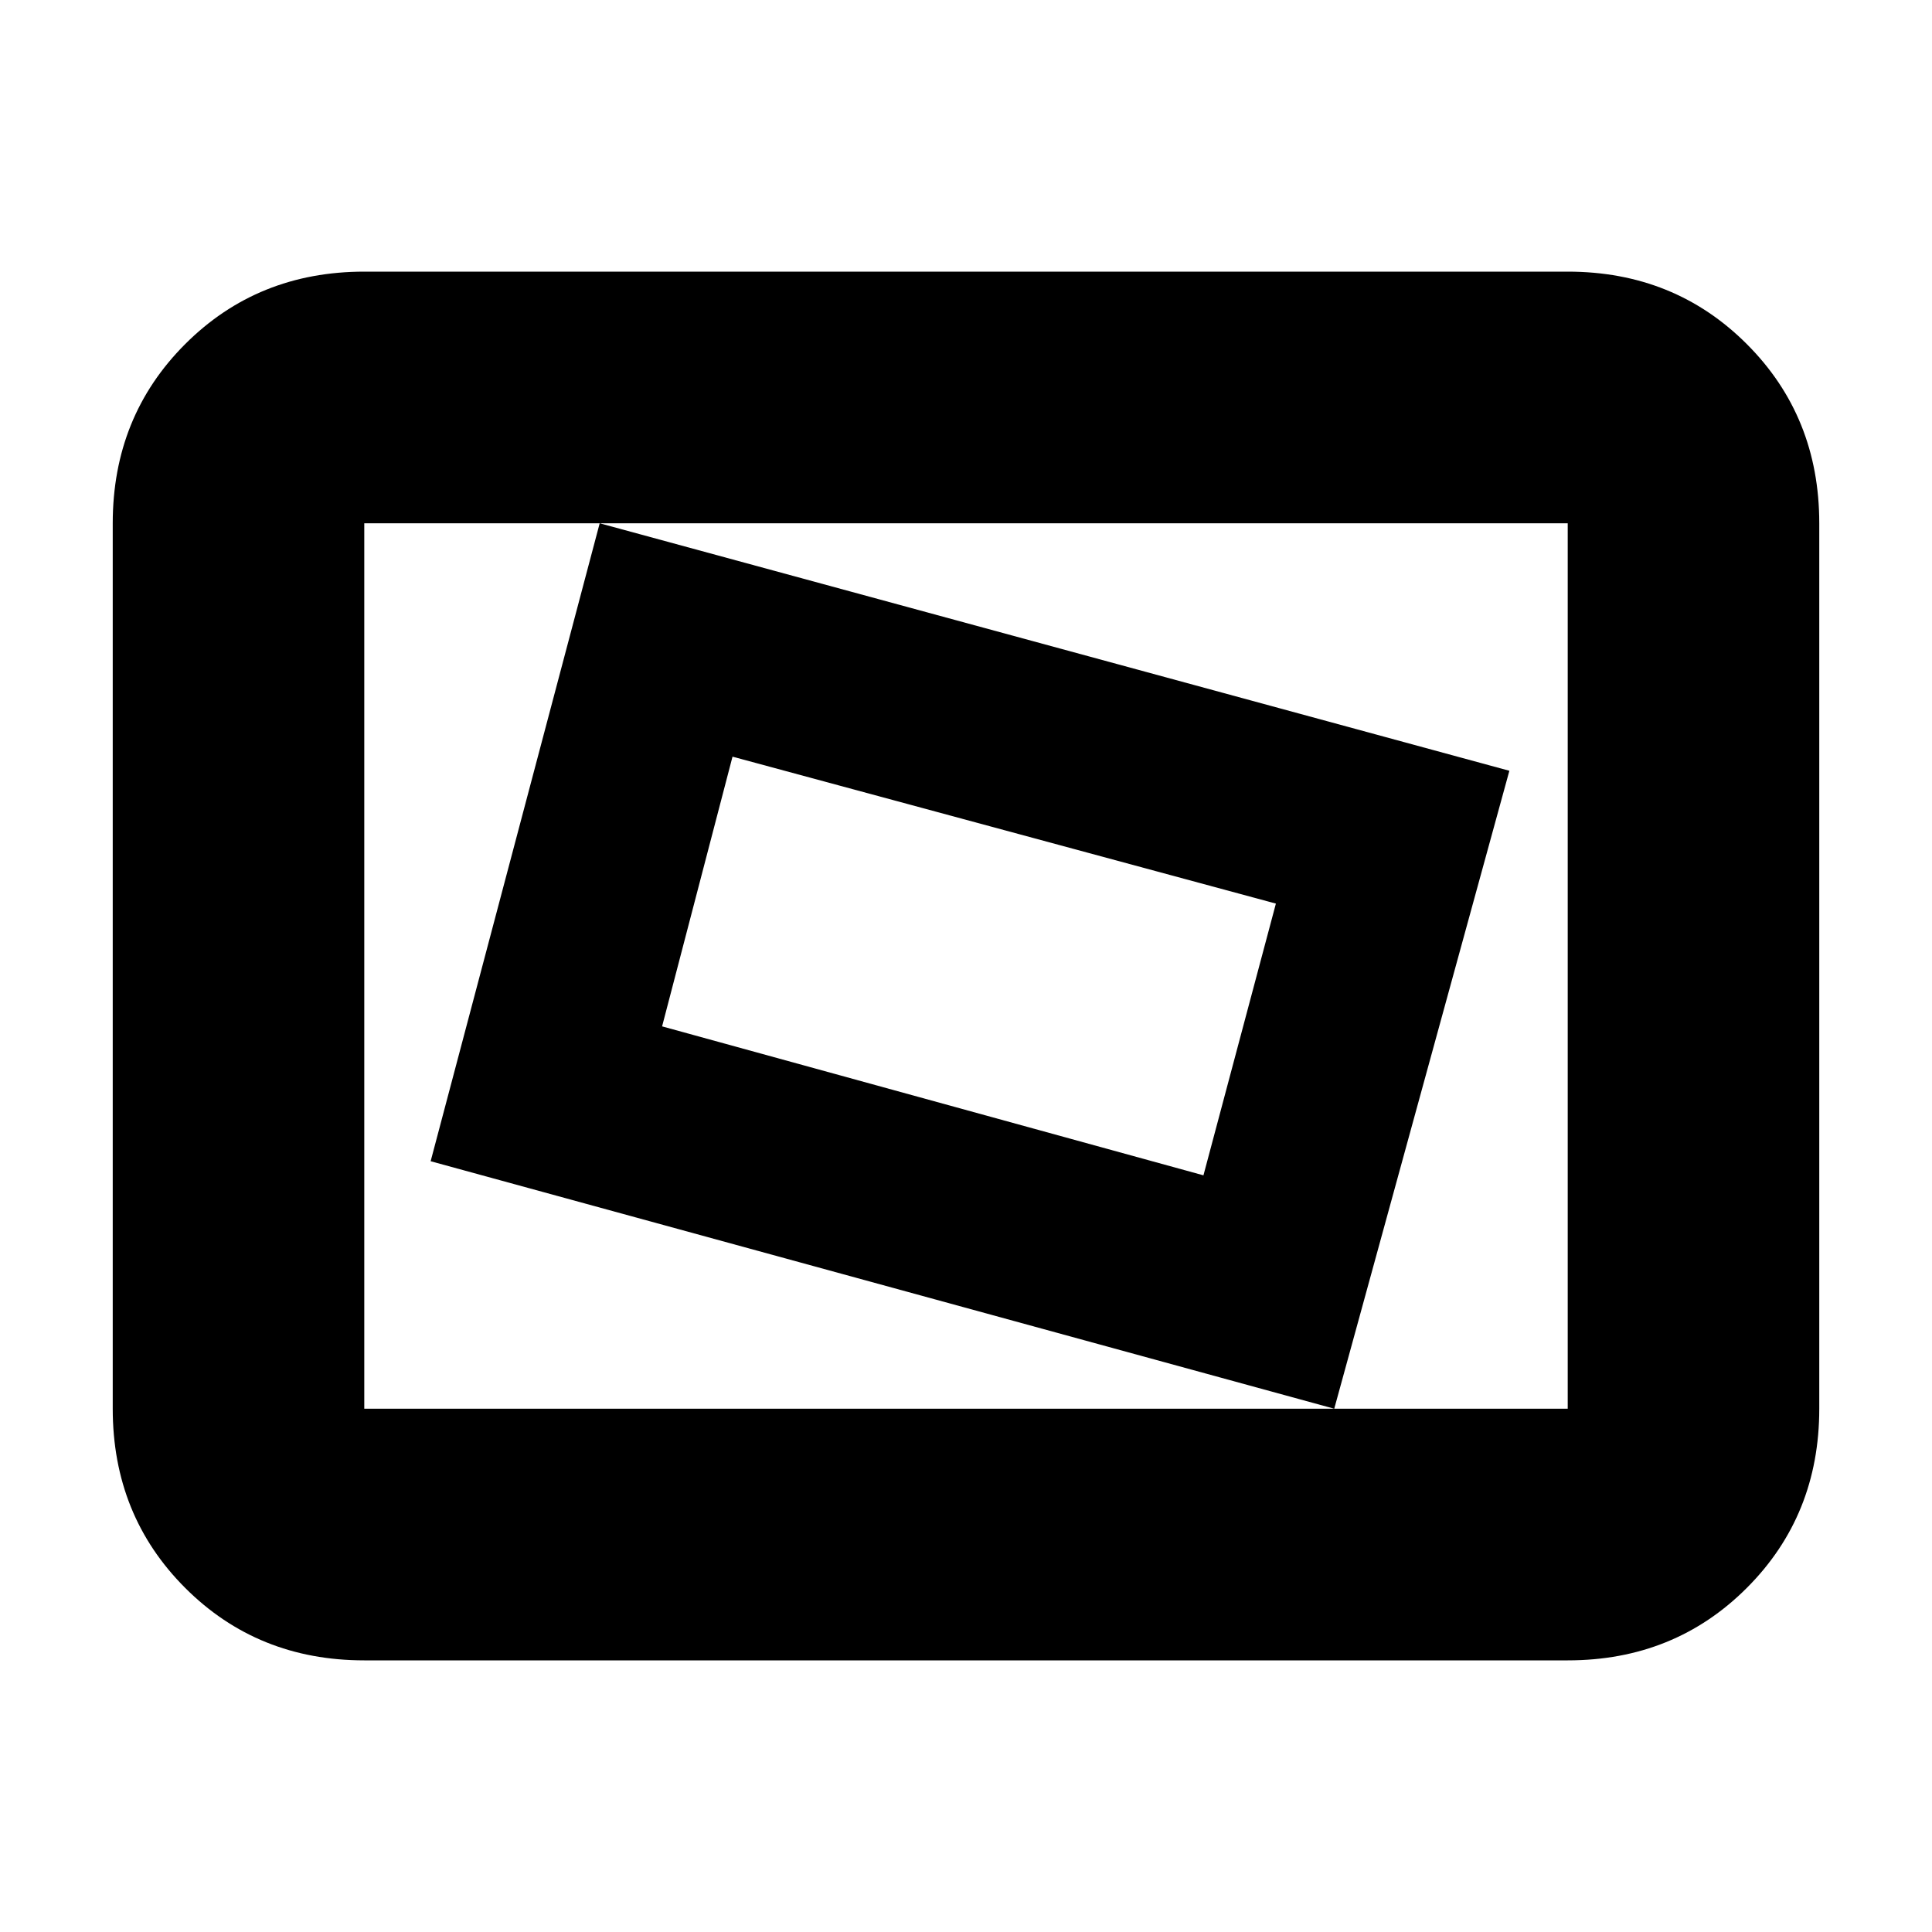 <svg xmlns="http://www.w3.org/2000/svg" height="20" width="20"><path d="m13.812 14.583 1.813-6.604-9.417-2.562-1.75 6.604Zm-1.354-2.416-5.604-1.542.729-2.792 5.625 1.521Zm-8.687 5.021q-1.104 0-1.854-.75t-.75-1.855V5.417q0-1.105.75-1.855t1.854-.75h12.458q1.104 0 1.854.75t.75 1.855v9.166q0 1.105-.75 1.855t-1.854.75Zm0-2.605V5.417v9.166Zm0 0h12.458V5.417H3.771v9.166Z"/></svg>